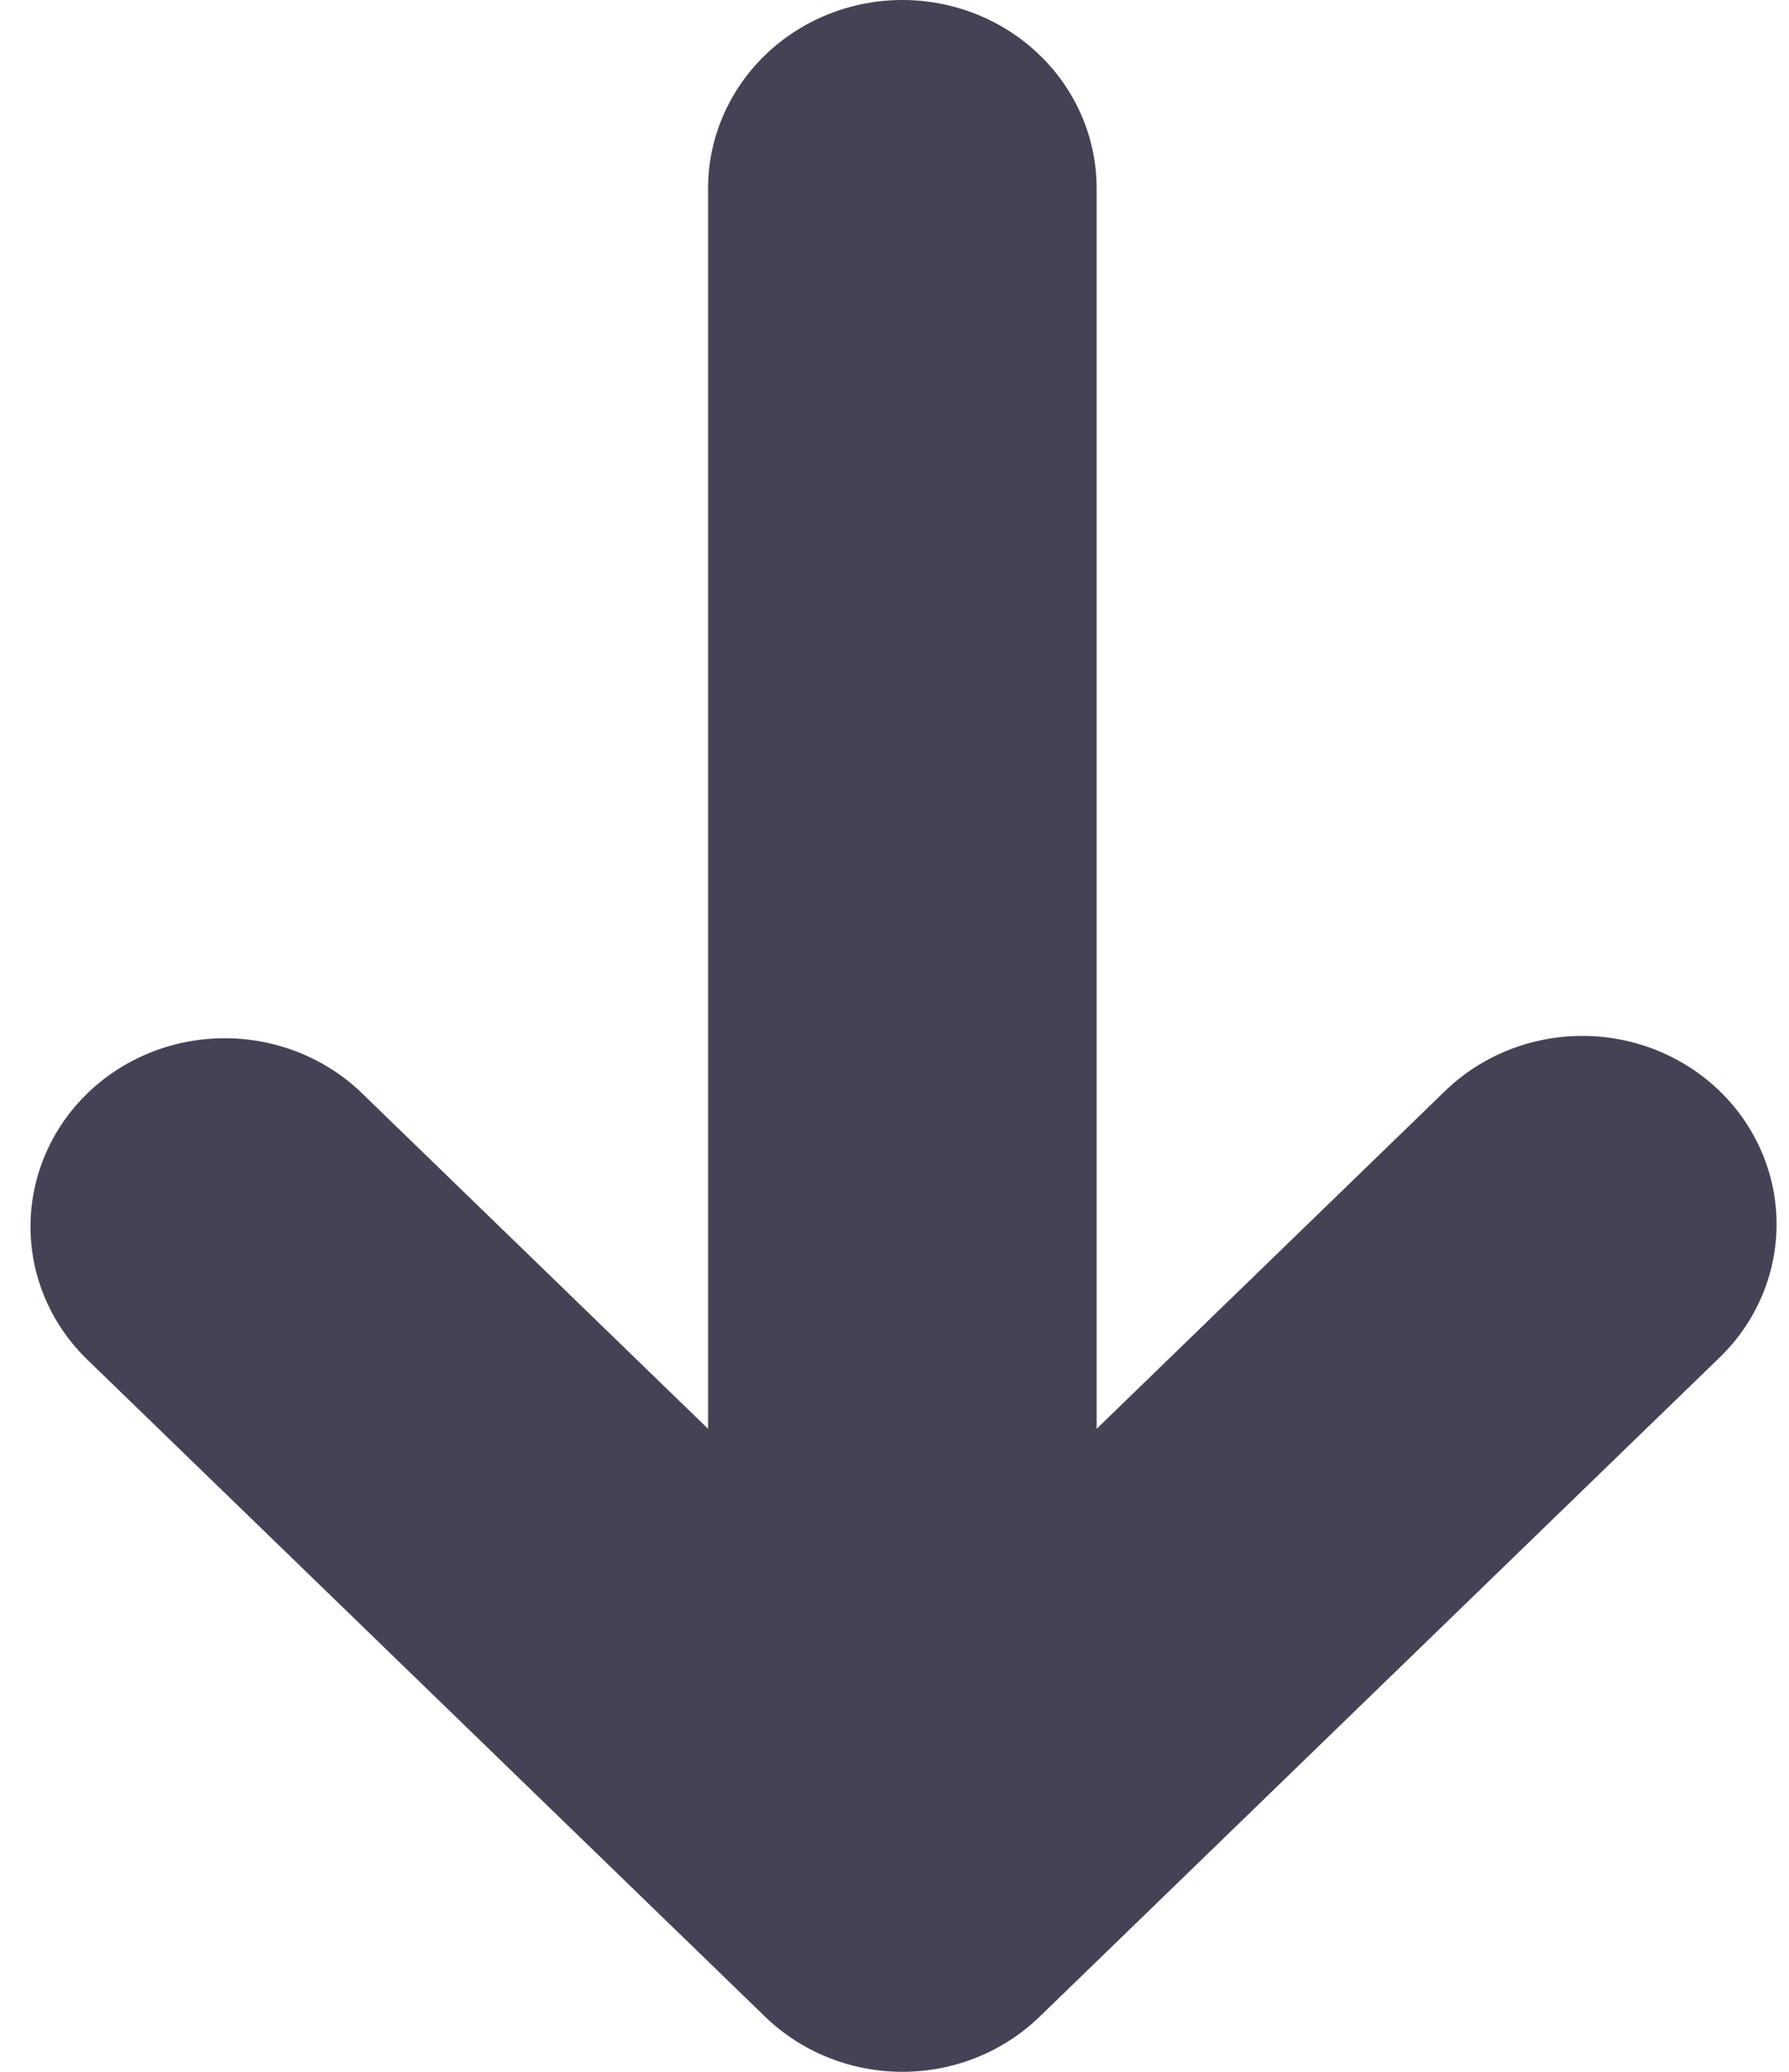 <svg width="19" height="22" viewBox="0 0 19 22" fill="none" xmlns="http://www.w3.org/2000/svg">
<path d="M18.264 11.586C17.877 11.211 17.352 11 16.805 11C16.258 11 15.733 11.211 15.346 11.586L11.647 15.172V2C11.647 1.47 11.43 0.961 11.043 0.586C10.656 0.211 10.131 0 9.584 0C9.036 0 8.512 0.211 8.125 0.586C7.738 0.961 7.52 1.47 7.52 2V15.172L3.821 11.586C3.432 11.222 2.91 11.02 2.369 11.025C1.828 11.029 1.311 11.239 0.928 11.61C0.546 11.981 0.329 12.483 0.324 13.007C0.319 13.532 0.527 14.037 0.903 14.414L8.125 21.414C8.512 21.789 9.036 22 9.584 22C10.131 22 10.655 21.789 11.042 21.414L18.264 14.414C18.651 14.039 18.868 13.53 18.868 13C18.868 12.47 18.651 11.961 18.264 11.586Z" fill="#464255"/>
</svg>
